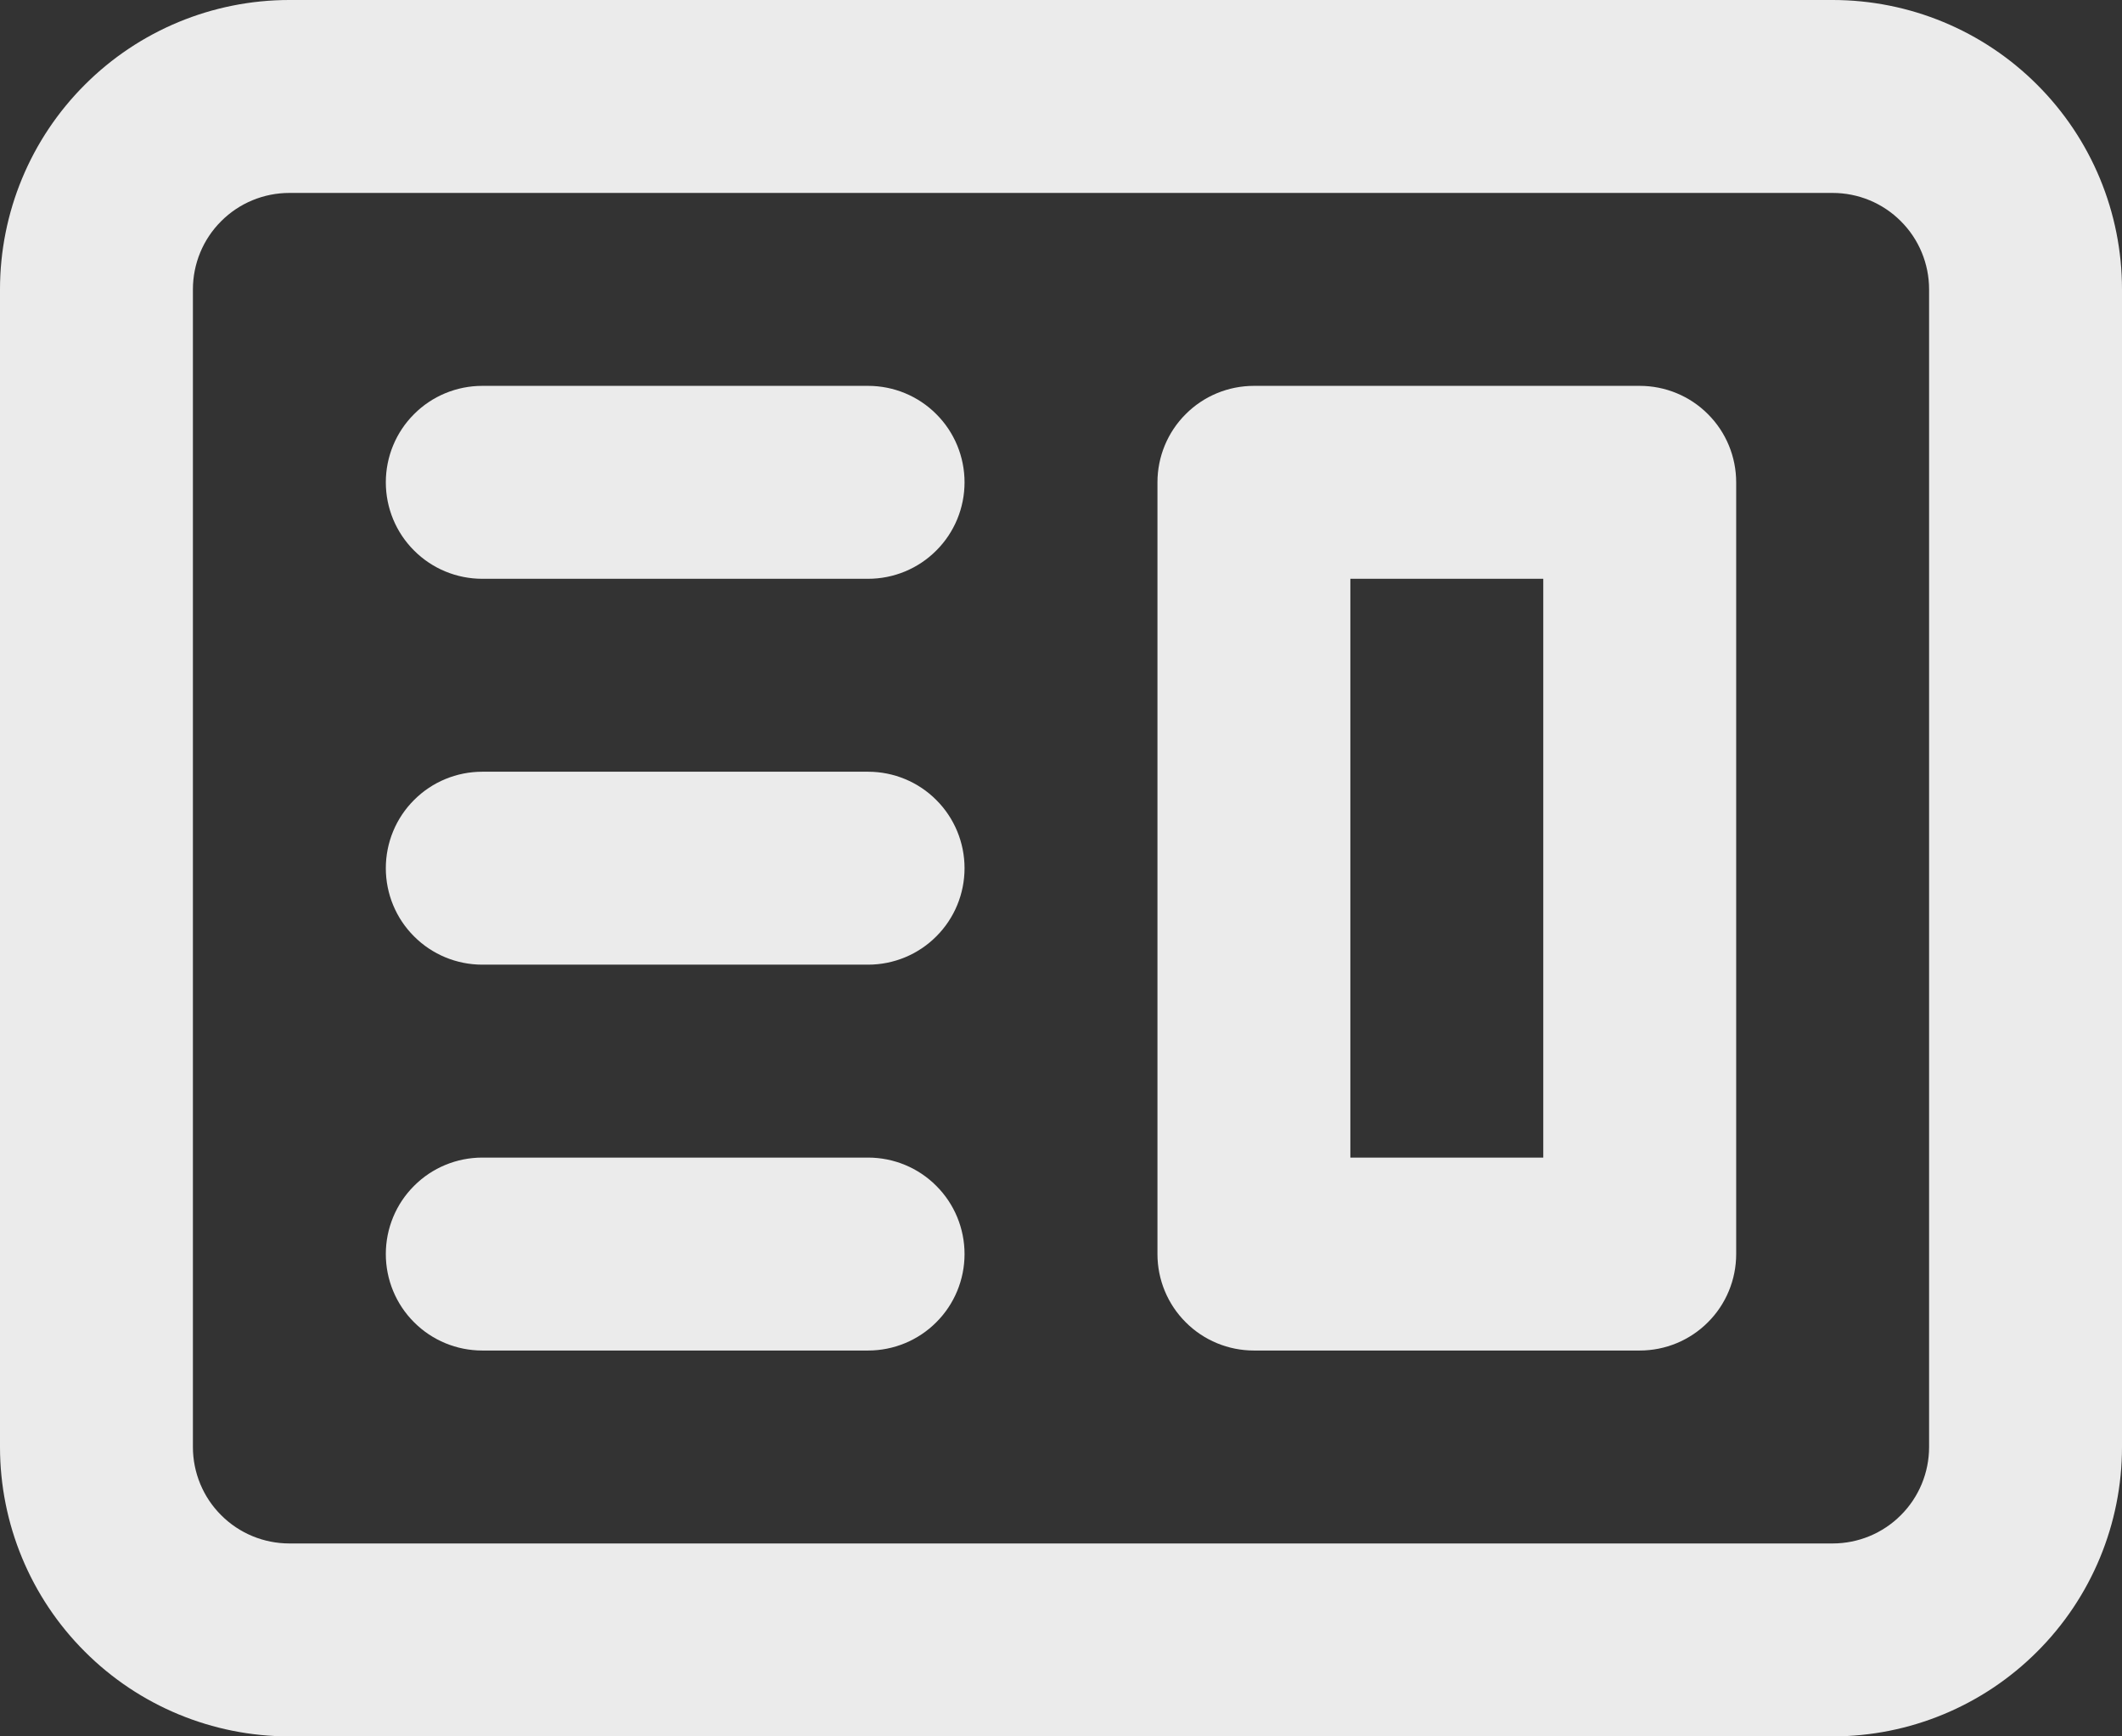 <svg width="22" height="18" viewBox="0 0 22 18" fill="none" xmlns="http://www.w3.org/2000/svg">
<rect x="0" y="0" width="22" height="18" fill="#333333" stroke="none"/>
<g opacity="0.9">
<path fill-rule="evenodd" clip-rule="evenodd" d="M13 4C12.735 4 12.48 4.105 12.293 4.293C12.105 4.48 12 4.735 12 5V13C12 13.265 12.105 13.52 12.293 13.707C12.48 13.895 12.735 14 13 14H17C17.265 14 17.52 13.895 17.707 13.707C17.895 13.52 18 13.265 18 13V5C18 4.735 17.895 4.48 17.707 4.293C17.52 4.105 17.265 4 17 4H13ZM16 6H14V12H16V6Z" fill="white"/>
<path d="M5 4C4.735 4 4.48 4.105 4.293 4.293C4.105 4.48 4 4.735 4 5C4 5.265 4.105 5.52 4.293 5.707C4.48 5.895 4.735 6 5 6H9C9.265 6 9.52 5.895 9.707 5.707C9.895 5.52 10 5.265 10 5C10 4.735 9.895 4.48 9.707 4.293C9.52 4.105 9.265 4 9 4H5Z" fill="white"/>
<path d="M5 8C4.735 8 4.48 8.105 4.293 8.293C4.105 8.48 4 8.735 4 9C4 9.265 4.105 9.52 4.293 9.707C4.48 9.895 4.735 10 5 10H9C9.265 10 9.52 9.895 9.707 9.707C9.895 9.52 10 9.265 10 9C10 8.735 9.895 8.48 9.707 8.293C9.52 8.105 9.265 8 9 8H5Z" fill="white"/>
<path d="M4 13C4 12.735 4.105 12.48 4.293 12.293C4.48 12.105 4.735 12 5 12H9C9.265 12 9.52 12.105 9.707 12.293C9.895 12.48 10 12.735 10 13C10 13.265 9.895 13.52 9.707 13.707C9.52 13.895 9.265 14 9 14H5C4.735 14 4.48 13.895 4.293 13.707C4.105 13.52 4 13.265 4 13Z" fill="white"/>
<path fill-rule="evenodd" clip-rule="evenodd" d="M3 0C2.204 0 1.441 0.316 0.879 0.879C0.316 1.441 0 2.204 0 3V15C0 15.796 0.316 16.559 0.879 17.121C1.441 17.684 2.204 18 3 18H19C19.796 18 20.559 17.684 21.121 17.121C21.684 16.559 22 15.796 22 15V3C22 2.204 21.684 1.441 21.121 0.879C20.559 0.316 19.796 0 19 0H3ZM19 2H3C2.735 2 2.48 2.105 2.293 2.293C2.105 2.48 2 2.735 2 3V15C2 15.265 2.105 15.52 2.293 15.707C2.48 15.895 2.735 16 3 16H19C19.265 16 19.52 15.895 19.707 15.707C19.895 15.52 20 15.265 20 15V3C20 2.735 19.895 2.48 19.707 2.293C19.52 2.105 19.265 2 19 2Z" fill="white"/>
</g>
</svg>
